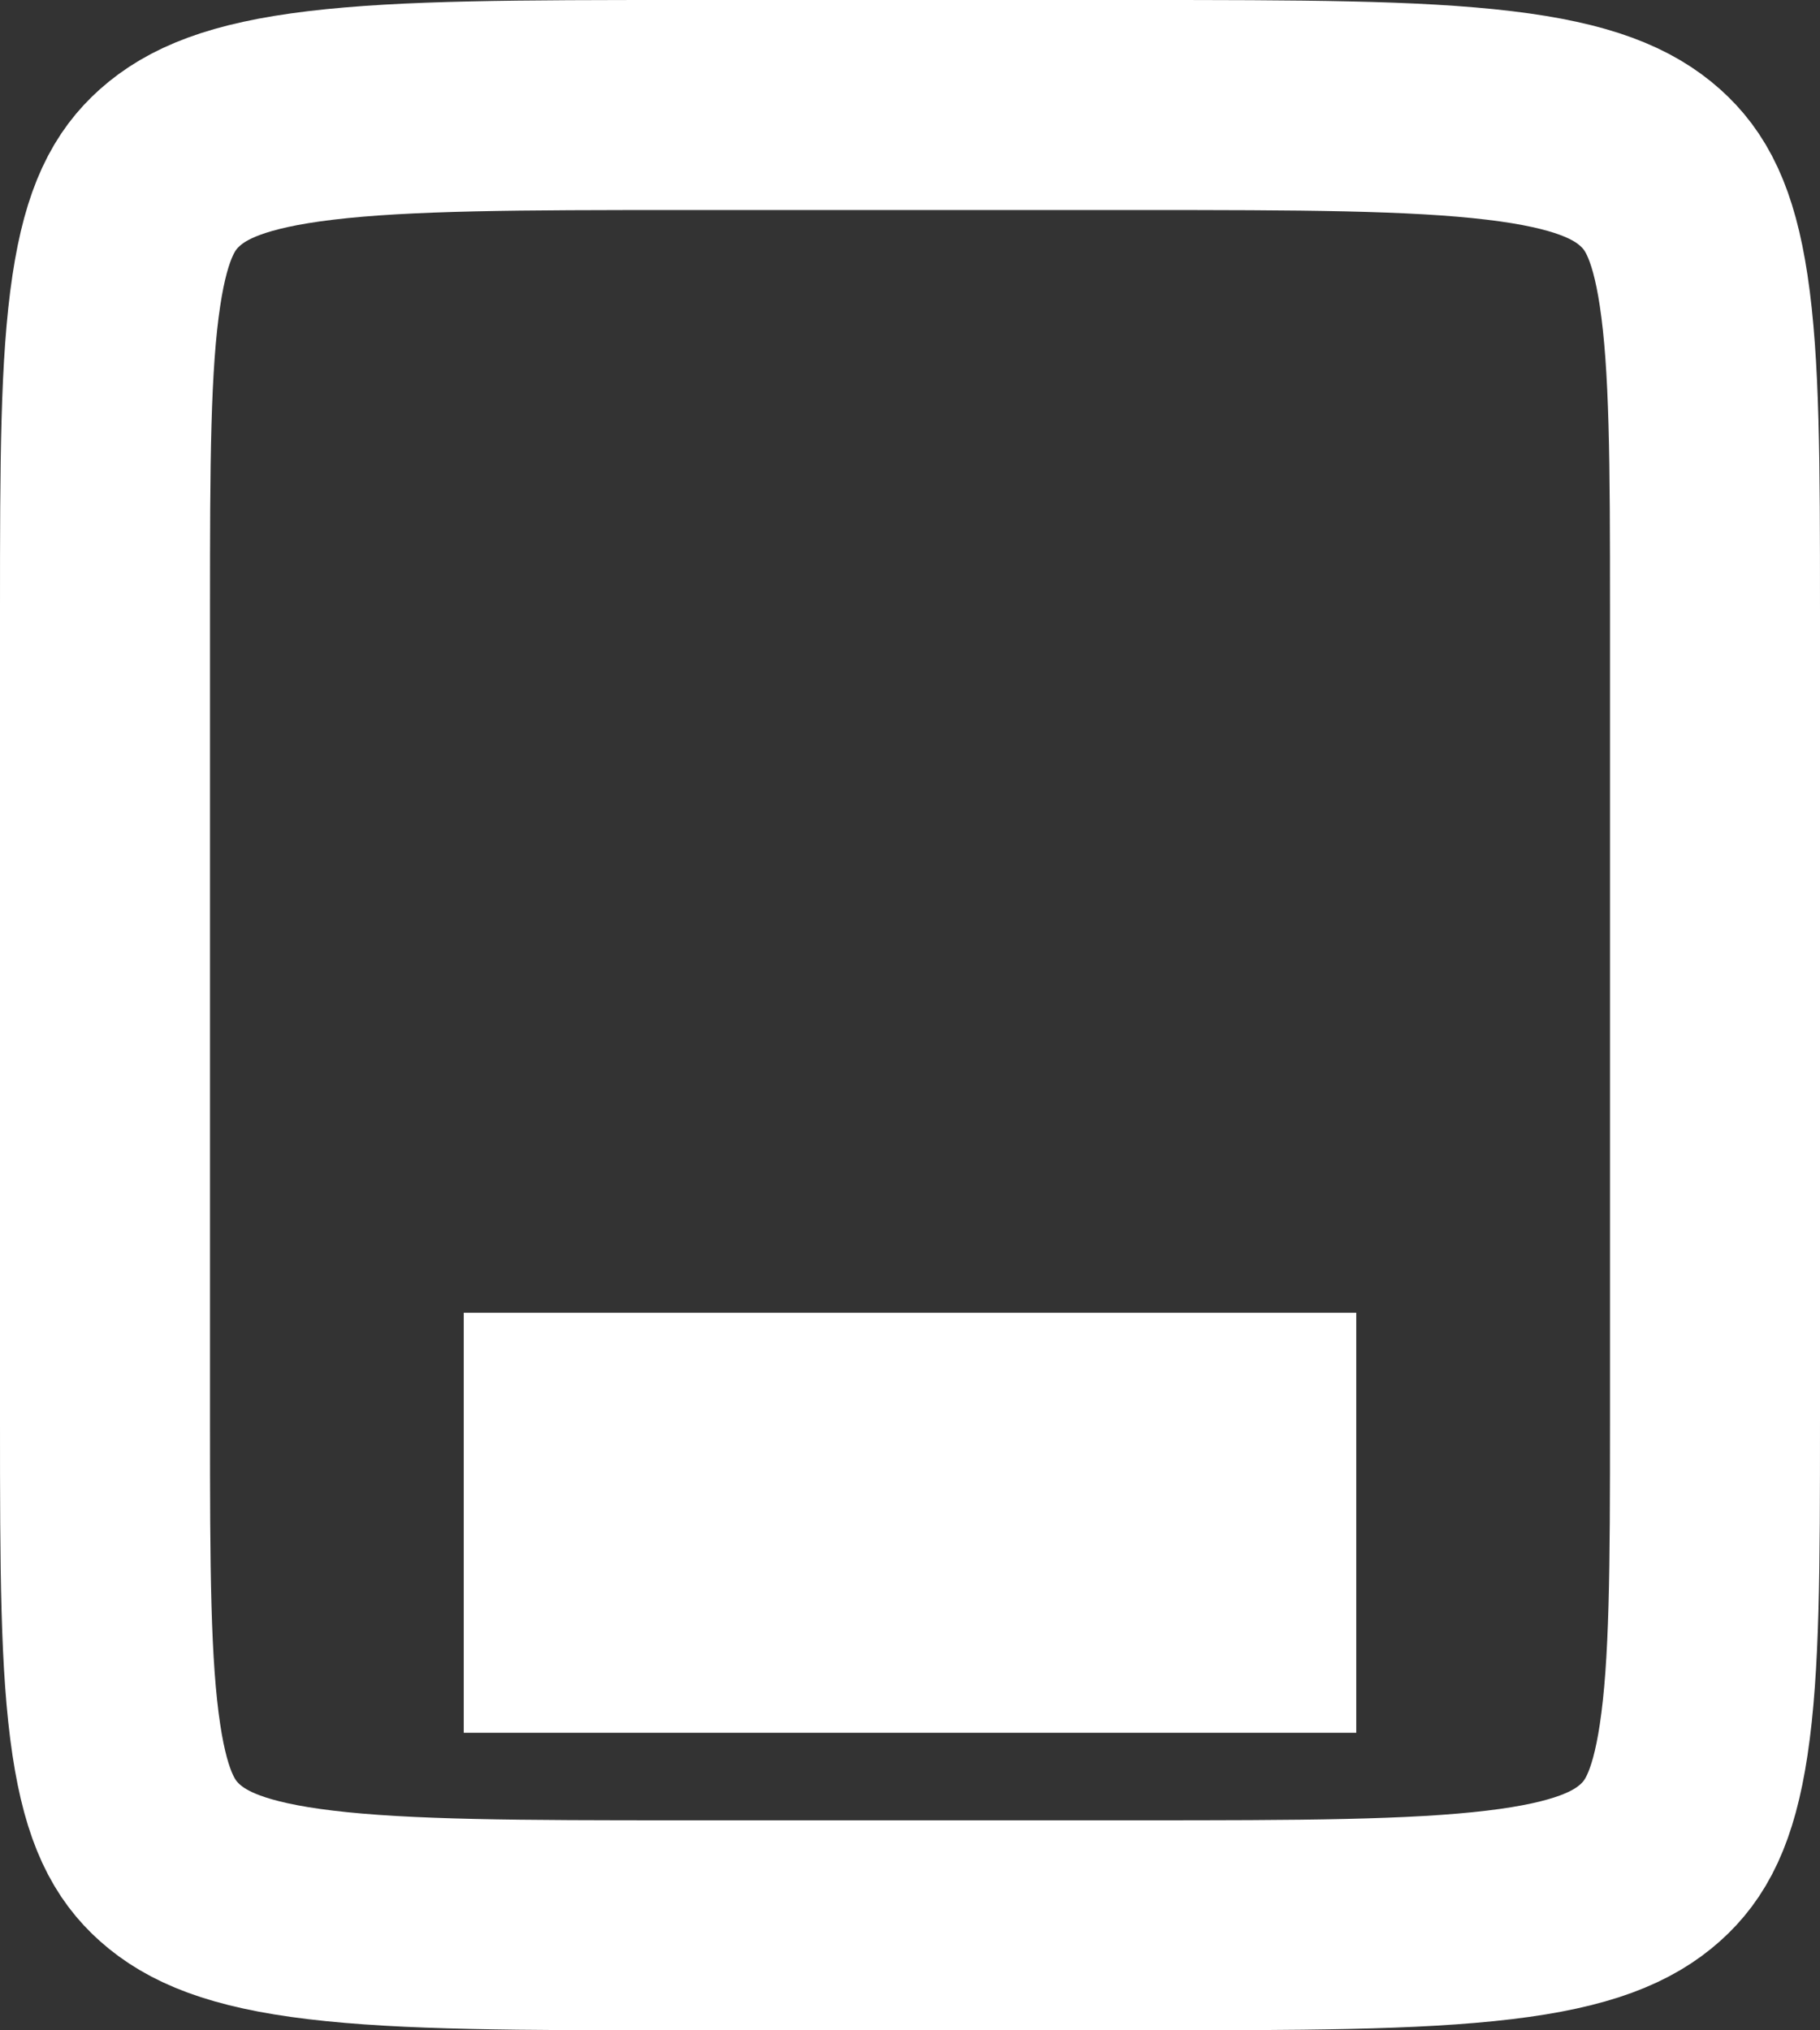 <svg width="26" height="29" viewBox="0 0 26 29" fill="none" xmlns="http://www.w3.org/2000/svg">
<rect x="0" y="0" width="26" height="29" fill="#333333" stroke="none"/>
<path d="M17.875 20.25H8.125V23.25H17.875V20.25ZM9.75 1.5H16.25C18.586 1.5 20.203 1.503 21.421 1.649C22.61 1.791 23.188 2.05 23.573 2.393C23.934 2.715 24.19 3.166 24.338 4.15C24.496 5.197 24.5 6.602 24.5 8.7V20.3C24.5 22.398 24.496 23.803 24.338 24.85C24.19 25.834 23.934 26.285 23.573 26.607C23.188 26.95 22.61 27.209 21.421 27.351C20.203 27.497 18.586 27.5 16.25 27.5H9.75C7.414 27.5 5.797 27.497 4.579 27.351C3.389 27.209 2.812 26.95 2.427 26.607C2.066 26.285 1.81 25.834 1.662 24.85C1.504 23.803 1.5 22.398 1.5 20.3V8.7C1.5 6.602 1.504 5.197 1.662 4.15C1.81 3.166 2.066 2.715 2.427 2.393C2.812 2.05 3.389 1.791 4.579 1.649C5.797 1.503 7.414 1.5 9.75 1.5Z" stroke="#fff" stroke-width="3"/>
</svg>
